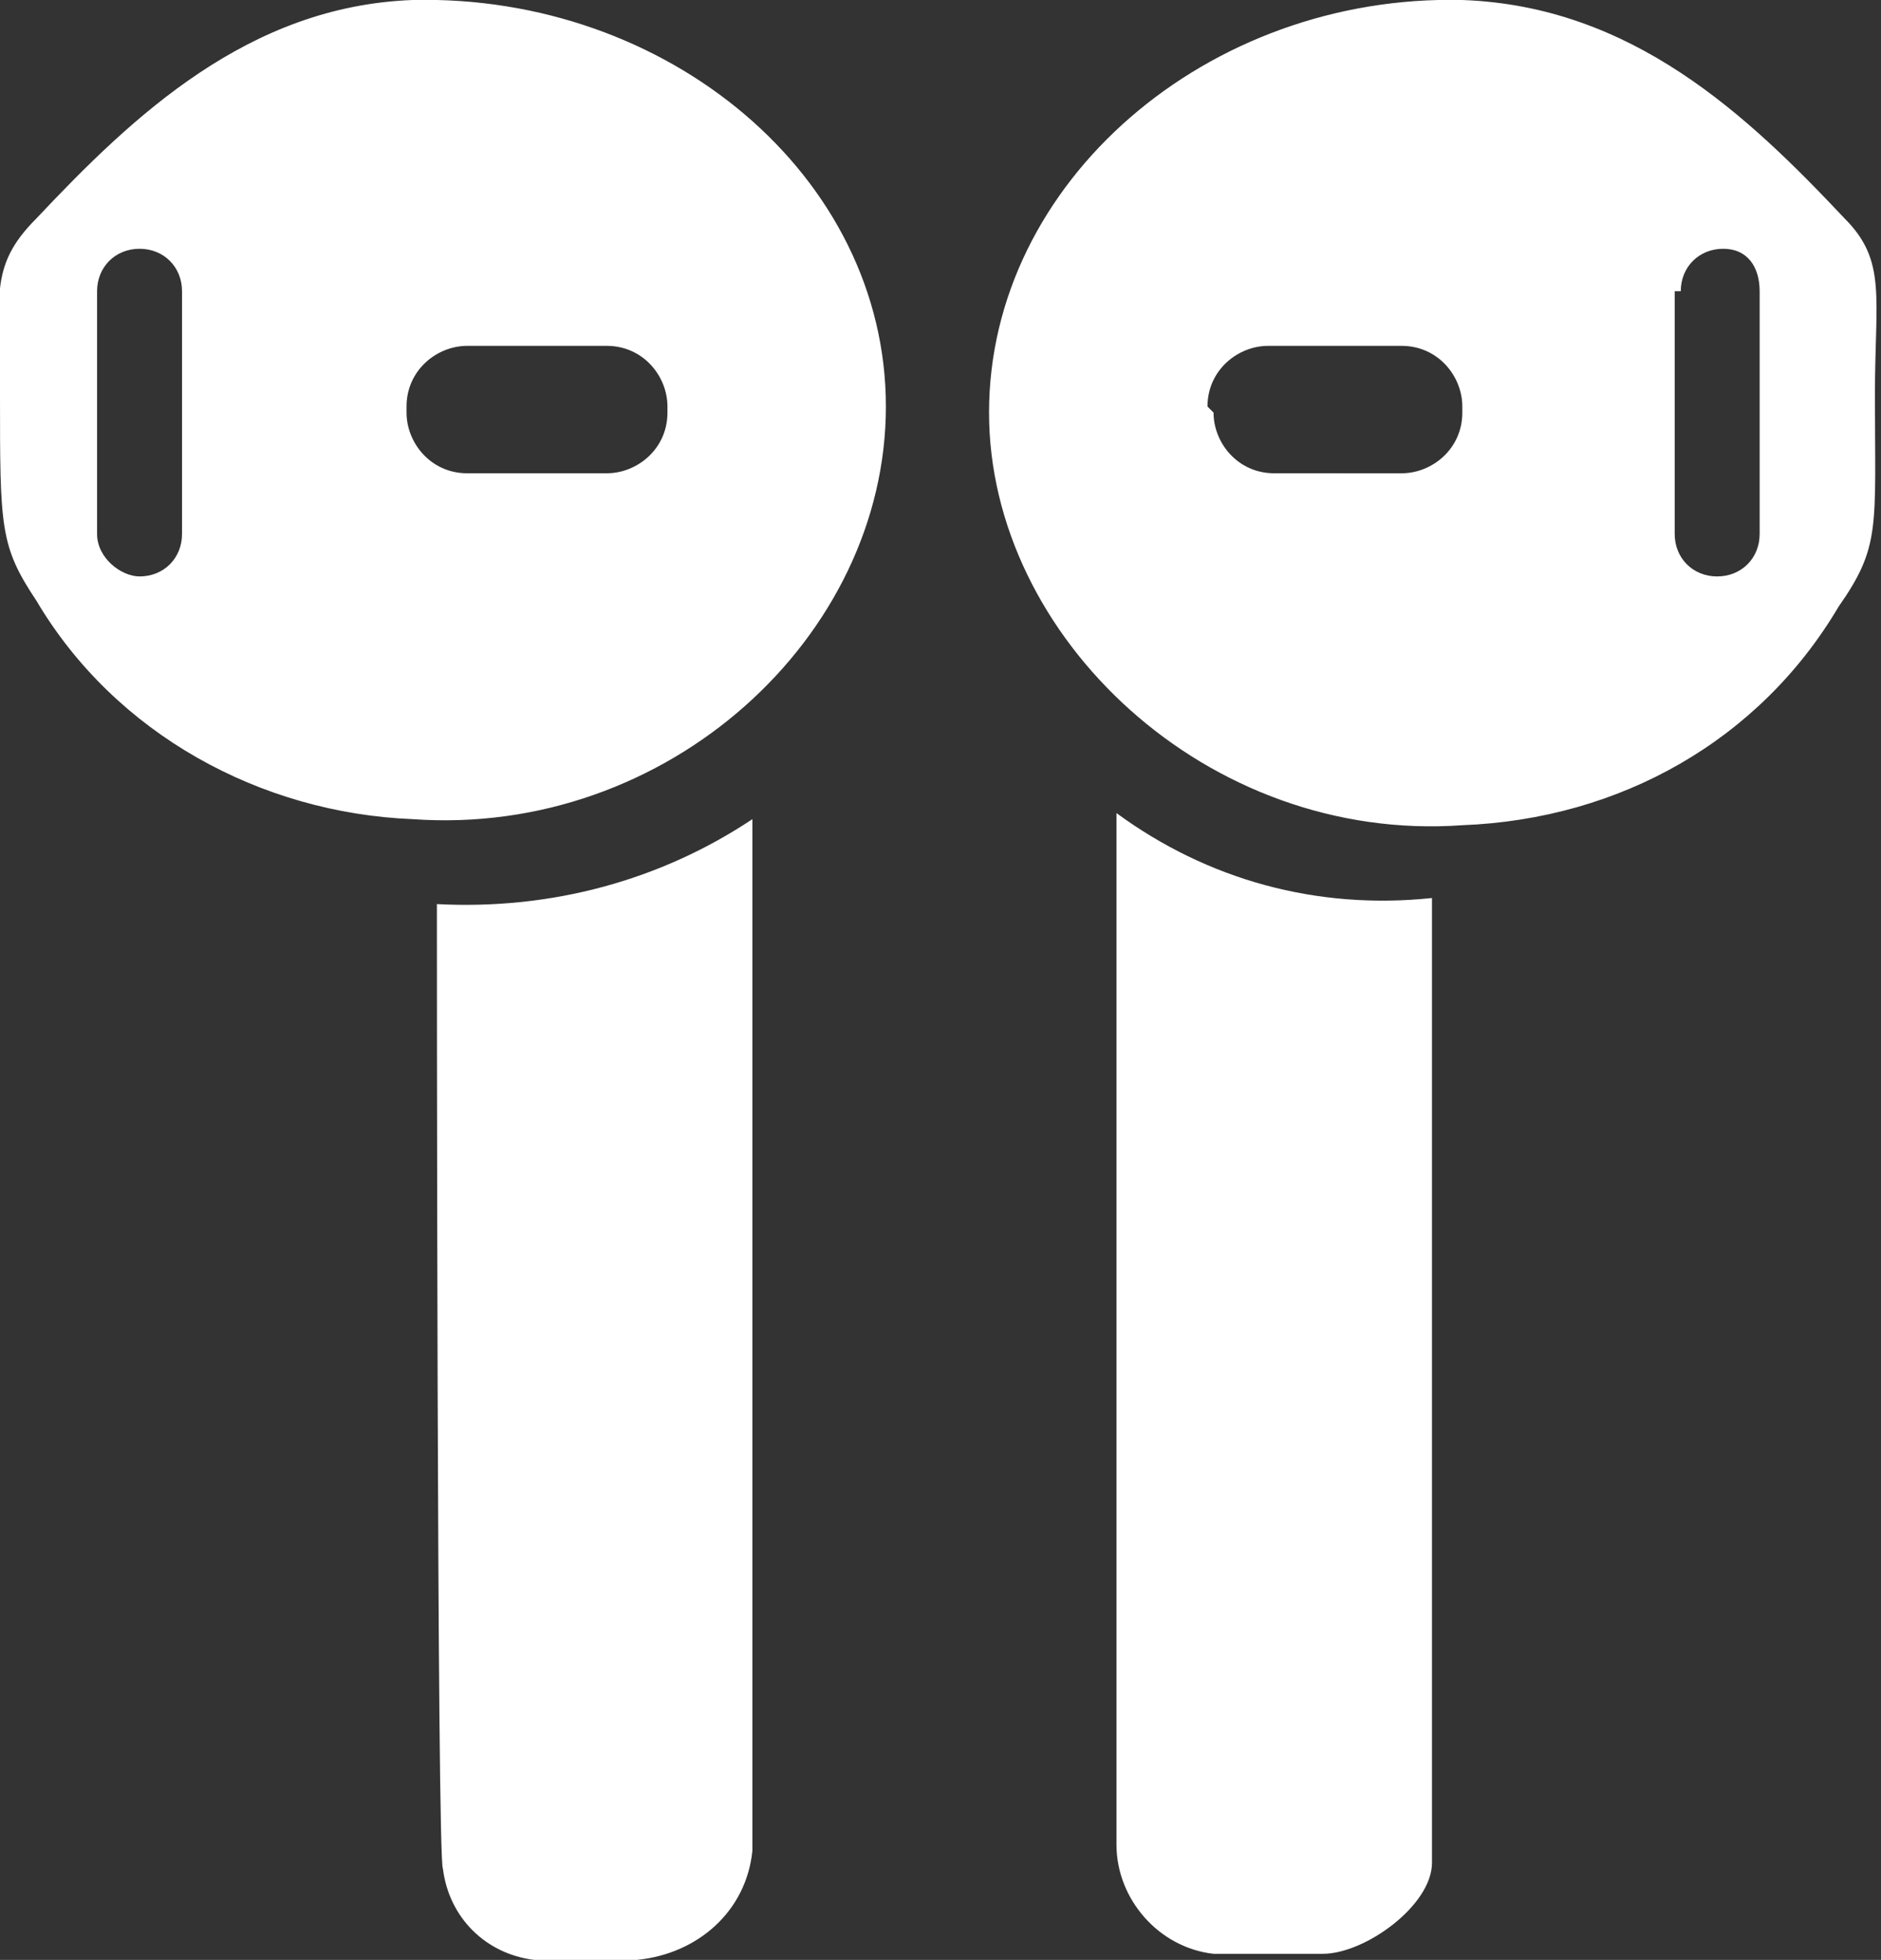 <?xml version="1.0" encoding="utf-8"?>
<!-- Generator: Adobe Illustrator 26.0.0, SVG Export Plug-In . SVG Version: 6.00 Build 0)  -->
<svg version="1.1" id="Layer_1" xmlns="http://www.w3.org/2000/svg" xmlns:xlink="http://www.w3.org/1999/xlink" x="0px" y="0px"
	 viewBox="0 0 31 32.3" style="enable-background:new 0 0 31 32.3;" xml:space="preserve">
<rect x="0" y="0" width="31" height="32.3" fill="#333333" stroke="none"/>
<style type="text/css">
	.st0{fill:#FFFFFF;}
</style>
<path class="st0" d="M6.8,0C4.1,0.1,2.2,1.9,0.6,3.6C-0.2,4.4,0,4.9,0,6.5C0,8.7,0,9,0.6,9.9c1.3,2.2,3.7,3.5,6.2,3.6
	c4.2,0.3,7.8-3,7.8-6.8S11-0.1,6.8,0z M3,8.8c0,0.4-0.3,0.7-0.7,0.7C2,9.5,1.6,9.2,1.6,8.8c0,0,0,0,0,0v-4c0-0.4,0.3-0.7,0.7-0.7
	S3,4.4,3,4.8L3,8.8z M11,6.8c0,0.6-0.5,1-1,1H7.7c-0.6,0-1-0.5-1-1V6.7c0-0.6,0.5-1,1-1H10c0.6,0,1,0.5,1,1L11,6.8z M7.2,14.9
	c1.9,0.1,3.7-0.4,5.2-1.4v17c-0.1,1-0.9,1.7-1.9,1.8H8.8c-0.8-0.1-1.4-0.7-1.5-1.5C7.2,30.7,7.2,15,7.2,14.9z M16.3,6.8
	c0,3.7,3.6,7.1,7.8,6.8c2.6-0.1,4.9-1.4,6.2-3.6C31,9,30.9,8.7,30.9,6.5c0-1.6,0.2-2.2-0.5-2.9c-1.6-1.7-3.5-3.5-6.3-3.6
	C19.9-0.1,16.3,3,16.3,6.8L16.3,6.8z M27.7,4.8c0-0.4,0.3-0.7,0.7-0.7S29,4.4,29,4.8v4c0,0.4-0.3,0.7-0.7,0.7s-0.7-0.3-0.7-0.7l0,0
	V4.8z M19.9,6.7c0-0.6,0.5-1,1-1h2.2c0.6,0,1,0.5,1,1v0.1c0,0.6-0.5,1-1,1H21c-0.6,0-1-0.5-1-1L19.9,6.7z M23.6,30.7
	c0,0.7-1.1,1.5-1.8,1.5H20c-0.9-0.1-1.6-0.9-1.6-1.8v-17c1.5,1.1,3.3,1.6,5.2,1.4C23.6,15,23.6,30.7,23.6,30.7L23.6,30.7z"/>
</svg>
